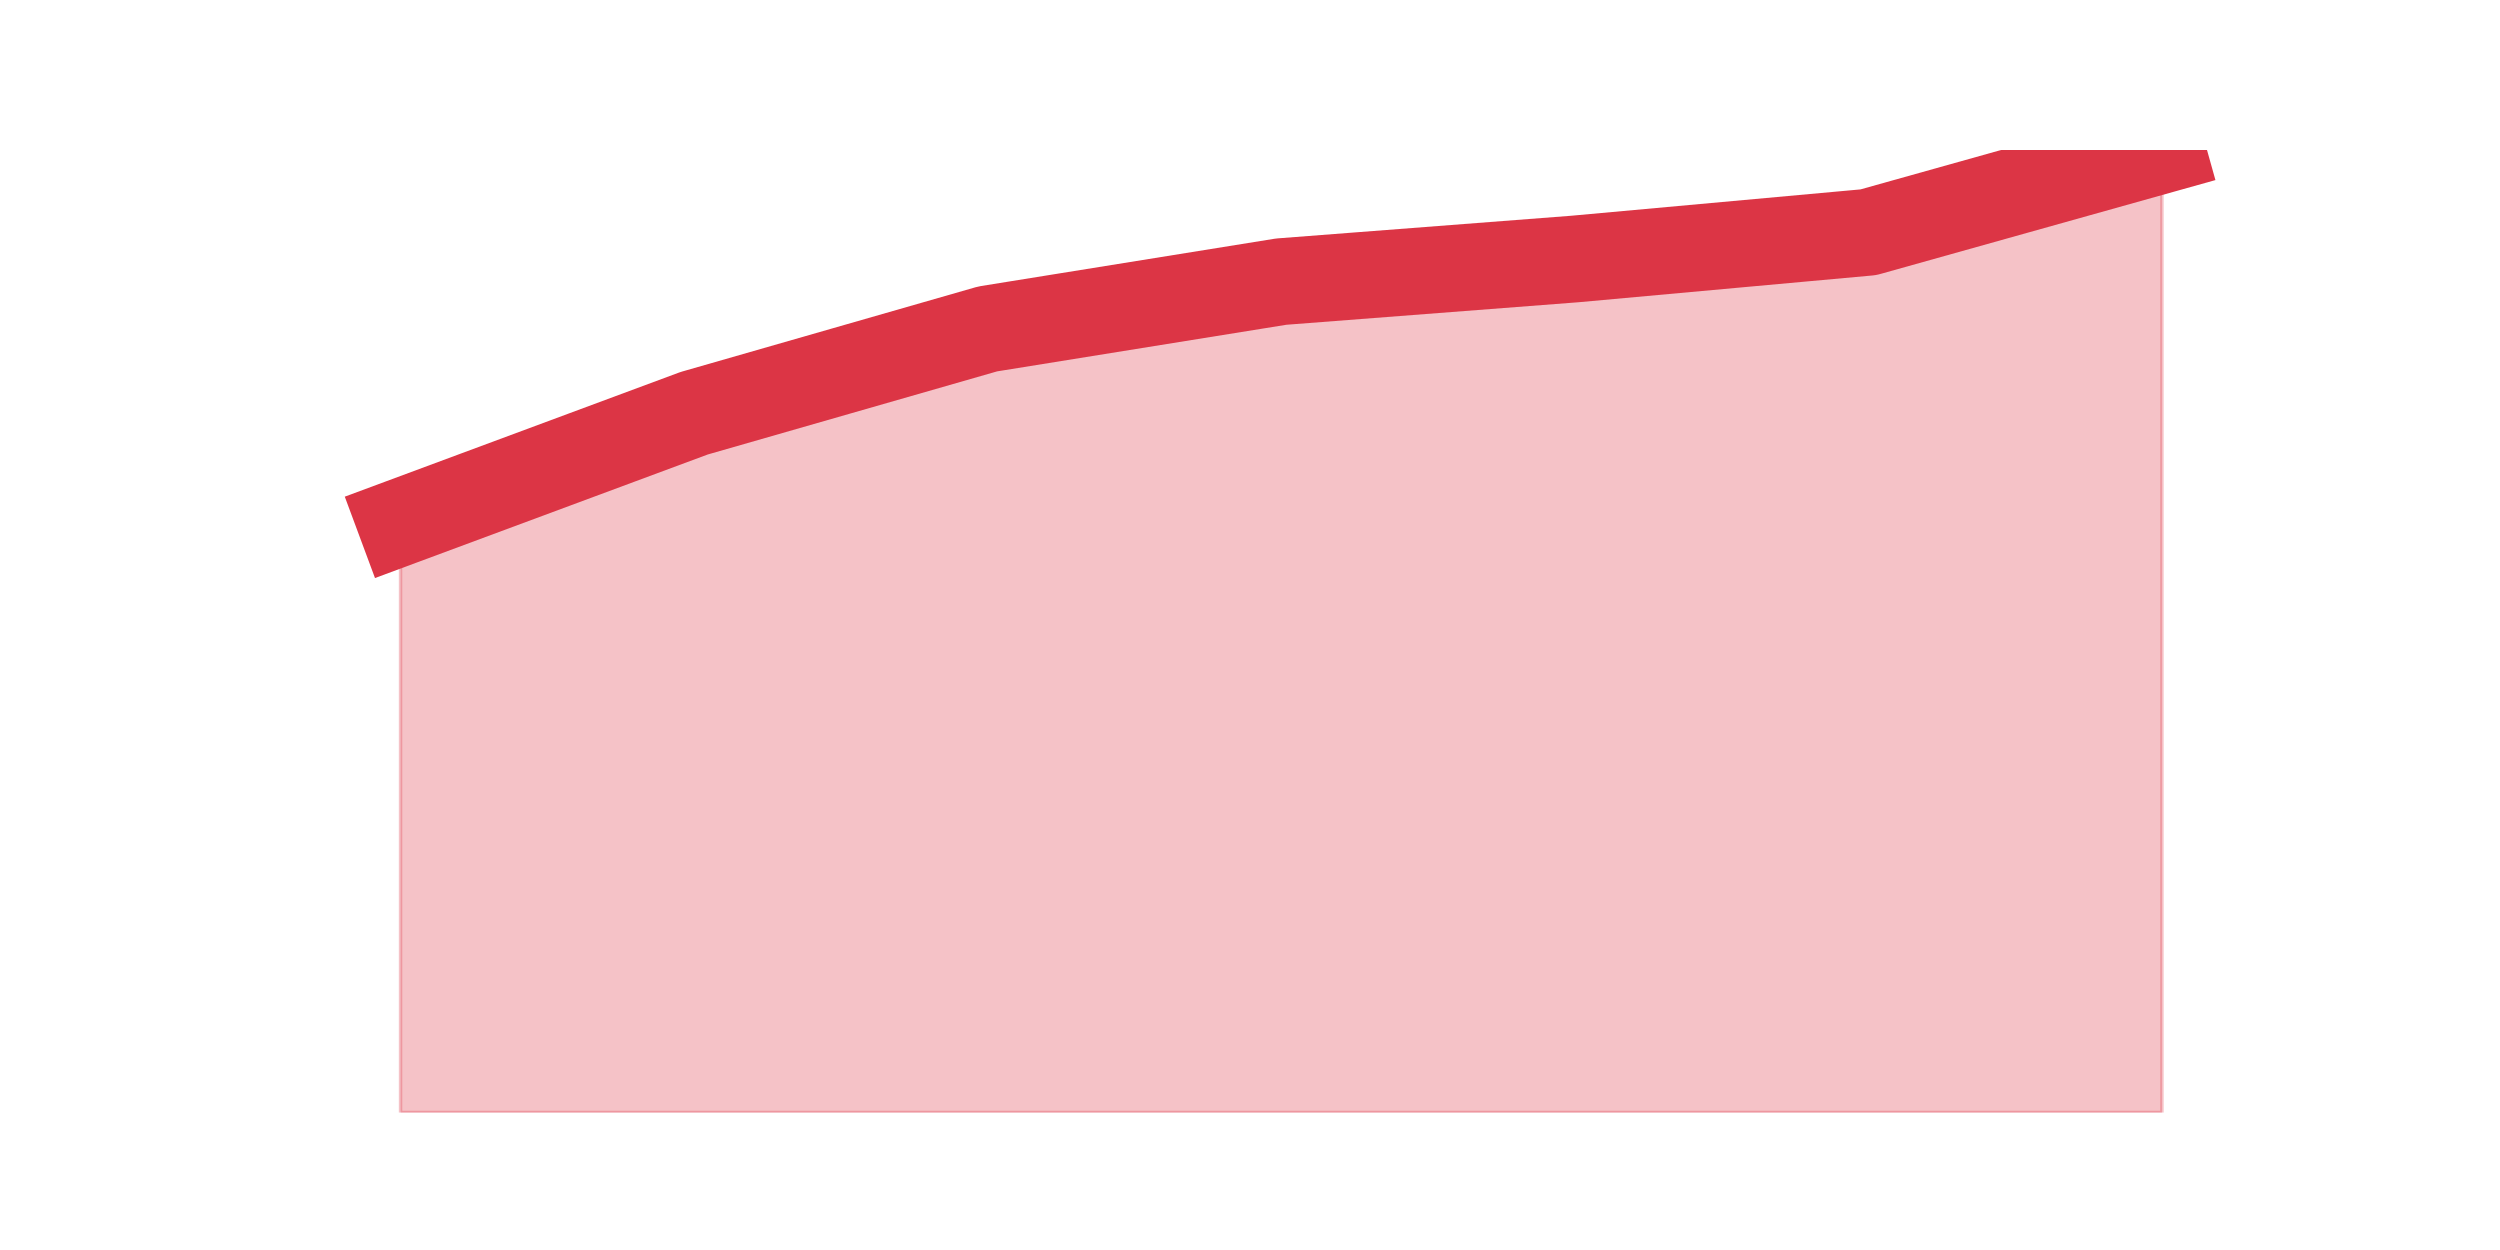 <?xml version="1.0" encoding="utf-8" standalone="no"?>
<!DOCTYPE svg PUBLIC "-//W3C//DTD SVG 1.1//EN"
  "http://www.w3.org/Graphics/SVG/1.1/DTD/svg11.dtd">
<svg height="360pt" version="1.1" viewBox="0 0 720 360" width="720pt" xmlns="http://www.w3.org/2000/svg" xmlns:xlink="http://www.w3.org/1999/xlink">
 <defs>
  <style type="text/css">*{stroke-linecap:butt;stroke-linejoin:round;}</style>
 </defs>
 <g id="figure_1">
  <g id="patch_1">
   <path d="M 0 360 
L 720 360 
L 720 0 
L 0 0 
z
" style="fill:none;"/>
  </g>
  <g id="axes_1">
   <g id="matplotlib.axis_1"/>
   <g id="matplotlib.axis_2"/>
   <g id="PolyCollection_1">
    <defs>
     <path d="M 115.364 -209.592 
L 115.364 -39.6 
L 199.909 -39.6 
L 284.455 -39.6 
L 369 -39.6 
L 453.545 -39.6 
L 538.091 -39.6 
L 622.636 -39.6 
L 622.636 -316.8 
L 622.636 -316.8 
L 538.091 -293.108 
L 453.545 -285.408 
L 369 -278.892 
L 284.455 -265.269 
L 199.909 -240.985 
L 115.364 -209.592 
z
" id="m7a97d85ac7" style="stroke:#dc3545;stroke-opacity:0.3;"/>
    </defs>
    <g clip-path="url(#p88ed8df155)">
     <use style="fill:#dc3545;fill-opacity:0.3;stroke:#dc3545;stroke-opacity:0.3;" x="0" xlink:href="#m7a97d85ac7" y="360"/>
    </g>
   </g>
   <g id="line2d_1">
    <path clip-path="url(#p88ed8df155)" d="M 115.364 150.408 
L 199.909 119.015 
L 284.455 94.731 
L 369 81.108 
L 453.545 74.592 
L 538.091 66.892 
L 622.636 43.2 
" style="fill:none;stroke:#dc3545;stroke-linecap:square;stroke-width:25;"/>
   </g>
  </g>
 </g>
 <defs>
  <clipPath id="p88ed8df155">
   <rect height="277.2" width="558" x="90" y="43.2"/>
  </clipPath>
 </defs>
</svg>
